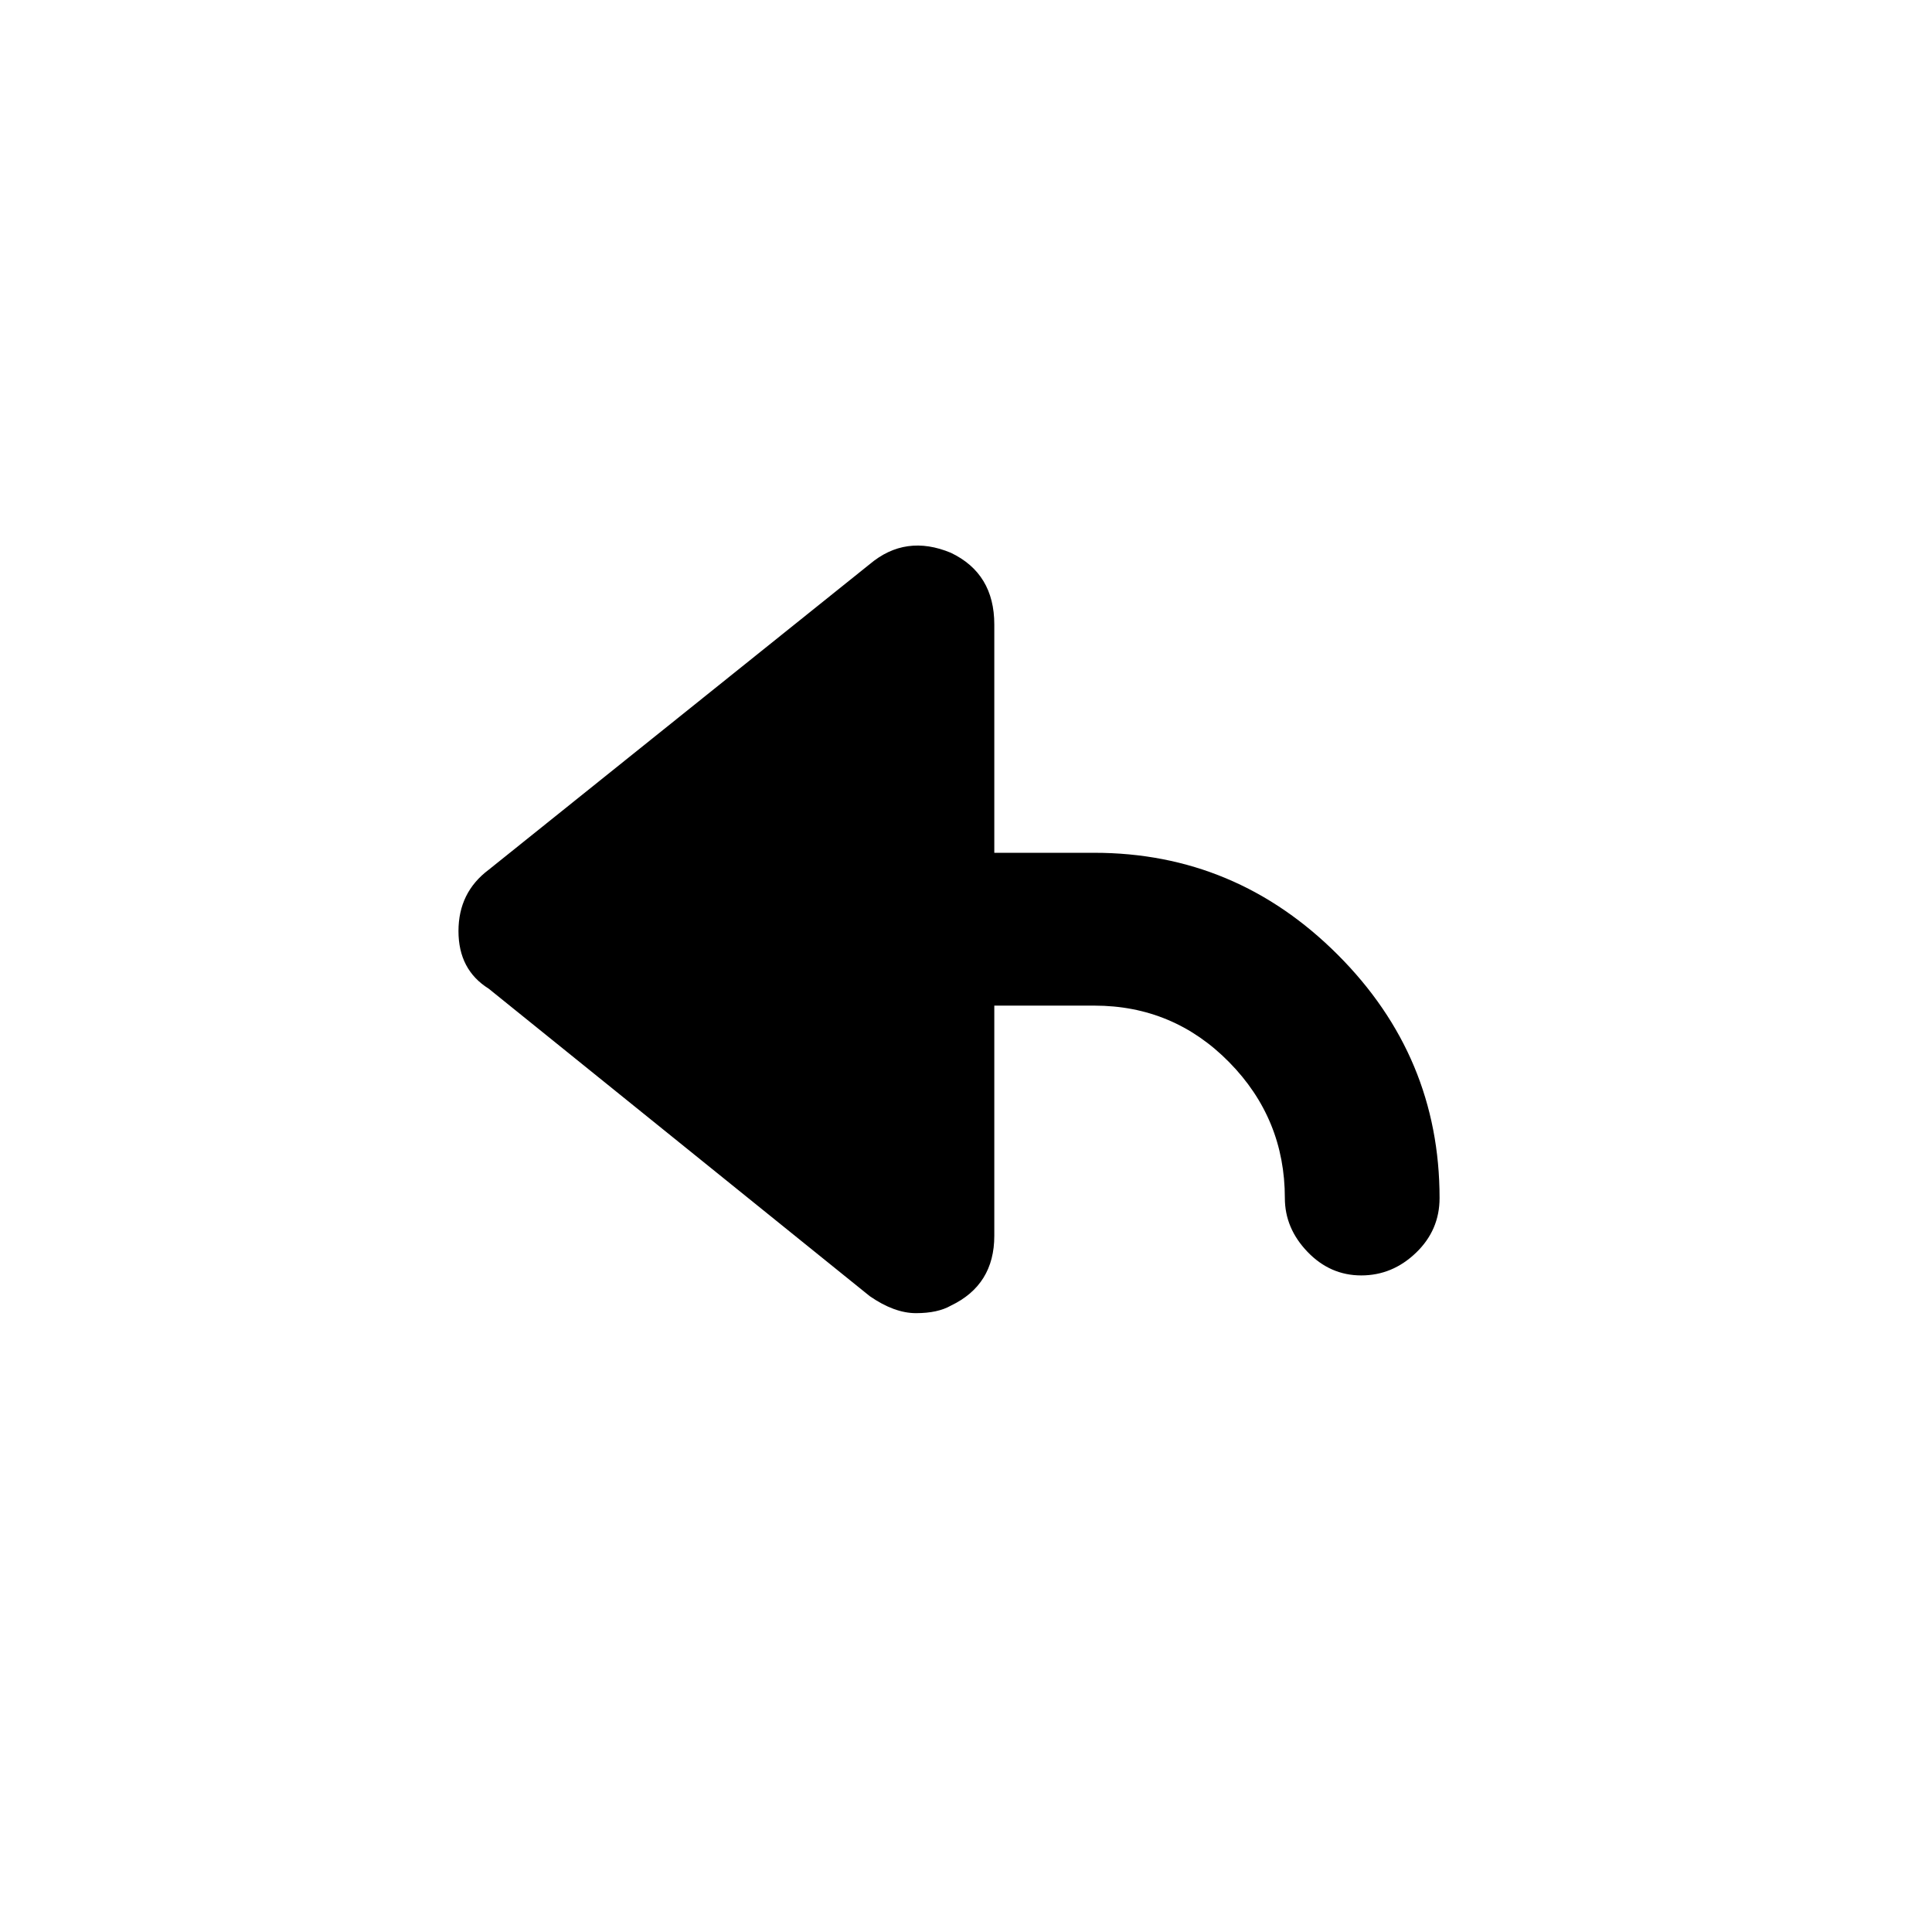 <svg xmlns="http://www.w3.org/2000/svg" viewBox="0 -1920 2048 2048">
	<path d="M1054 -1016H1160Q1310 -1016 1418 -908Q1526 -800 1526 -650Q1526 -616 1501 -592Q1476 -568 1443 -568Q1410 -568 1386 -593Q1362 -618 1362 -650Q1362 -734 1303 -794Q1244 -854 1160 -854H1054V-610Q1054 -558 1008 -536Q994 -528 971 -528Q948 -528 922 -546L518 -872Q486 -892 486 -933Q486 -974 518 -998L922 -1322Q960 -1354 1008 -1334Q1054 -1312 1054 -1258Z"/>
</svg>